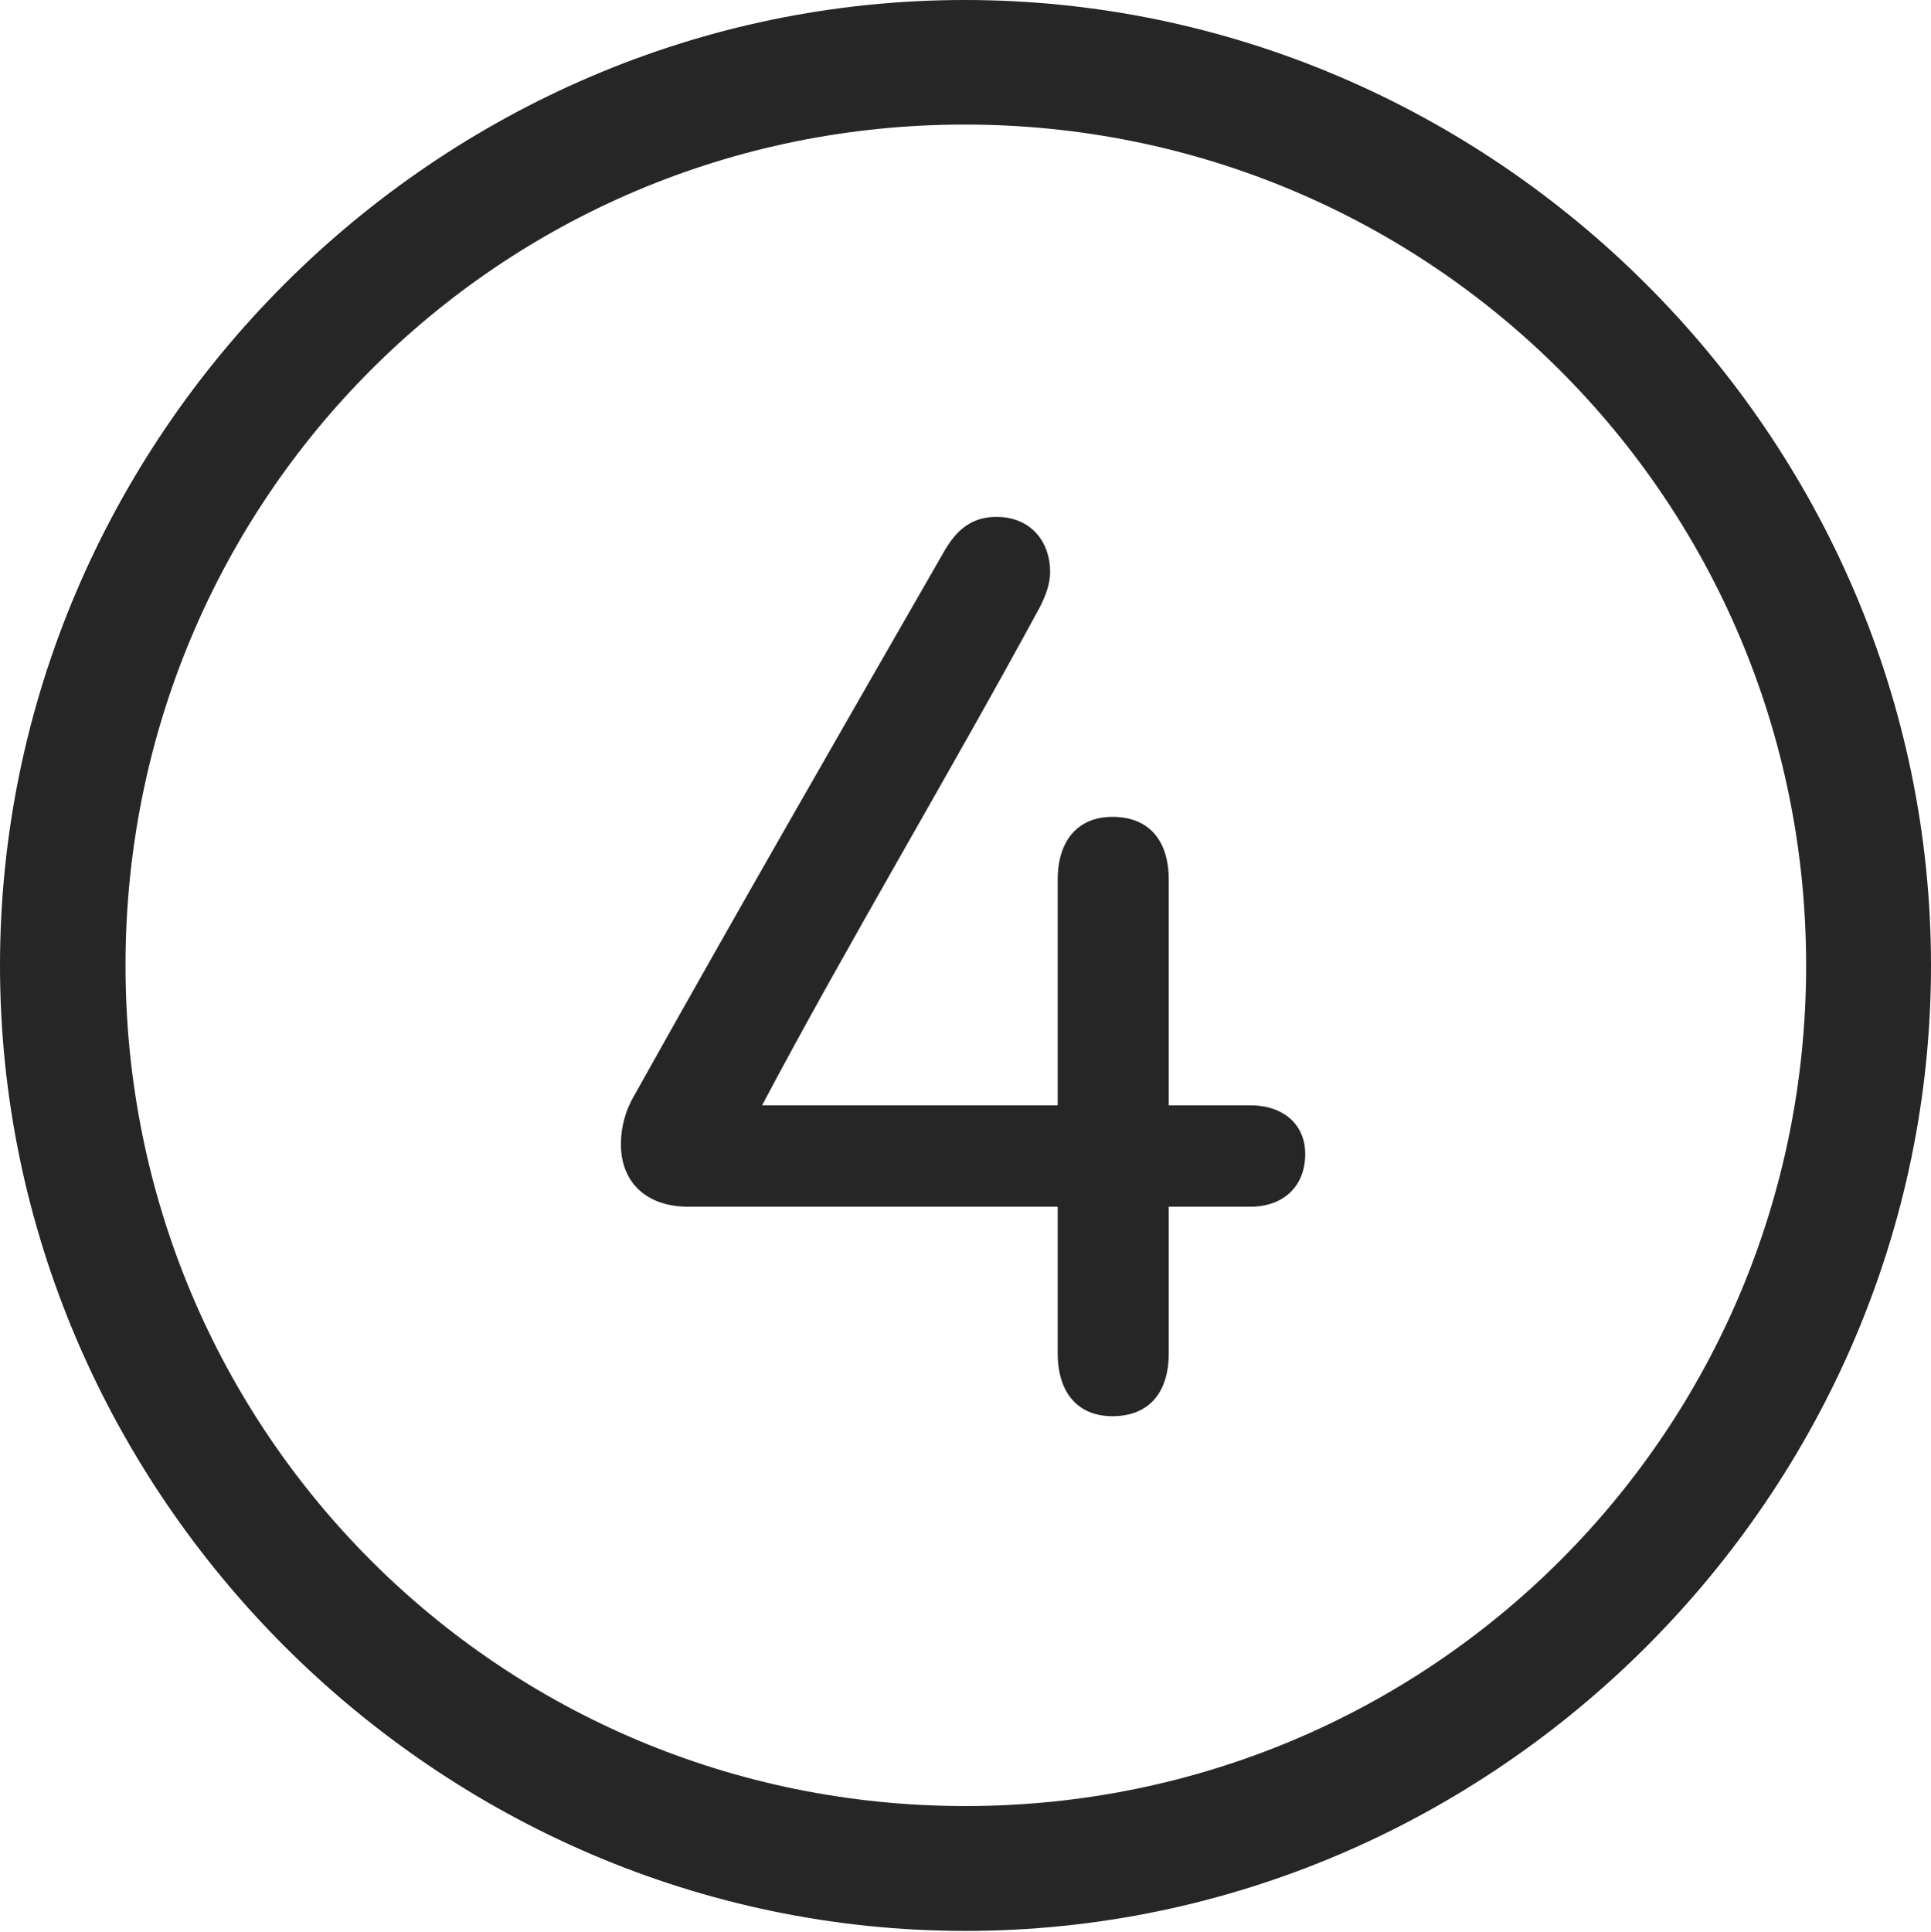 <?xml version="1.0" encoding="UTF-8"?>
<!--Generator: Apple Native CoreSVG 232.5-->
<!DOCTYPE svg
PUBLIC "-//W3C//DTD SVG 1.1//EN"
       "http://www.w3.org/Graphics/SVG/1.1/DTD/svg11.dtd">
<svg version="1.1" xmlns="http://www.w3.org/2000/svg" xmlns:xlink="http://www.w3.org/1999/xlink" width="97.96" height="97.993">
 <g>
  <rect height="97.993" opacity="0" width="97.96" x="0" y="0"/>
  <path d="M48.972 97.944C75.825 97.944 97.96 75.776 97.96 48.972C97.96 22.135 75.791 0 48.938 0C22.135 0 0 22.135 0 48.972C0 75.776 22.169 97.944 48.972 97.944ZM48.972 91.611C25.35 91.611 6.367 72.594 6.367 48.972C6.367 25.35 25.316 6.318 48.938 6.318C72.561 6.318 91.626 25.35 91.626 48.972C91.626 72.594 72.594 91.611 48.972 91.611Z" fill="#000000" fill-opacity="0.85"/>
  <path d="M31.5 58.051C31.5 59.962 32.779 61.211 34.919 61.211L53.657 61.211L53.657 68.643C53.657 70.67 54.703 71.836 56.431 71.836C58.245 71.836 59.291 70.689 59.291 68.643L59.291 61.211L63.425 61.211C65.12 61.211 66.214 60.165 66.214 58.538C66.214 57.045 65.12 56.067 63.425 56.067L59.291 56.067L59.291 44.627C59.291 42.581 58.245 41.434 56.431 41.434C54.703 41.434 53.657 42.614 53.657 44.627L53.657 56.067L38.66 56.067C42.903 48.045 48.26 39.095 52.755 30.791C53.055 30.191 53.273 29.625 53.273 28.995C53.273 27.53 52.339 26.218 50.547 26.218C49.352 26.218 48.535 26.814 47.852 28.047C42.904 36.663 37.192 46.582 32.194 55.535C31.684 56.405 31.5 57.237 31.5 58.051Z" fill="#000000" fill-opacity="0.85"/>
 </g>
</svg>
